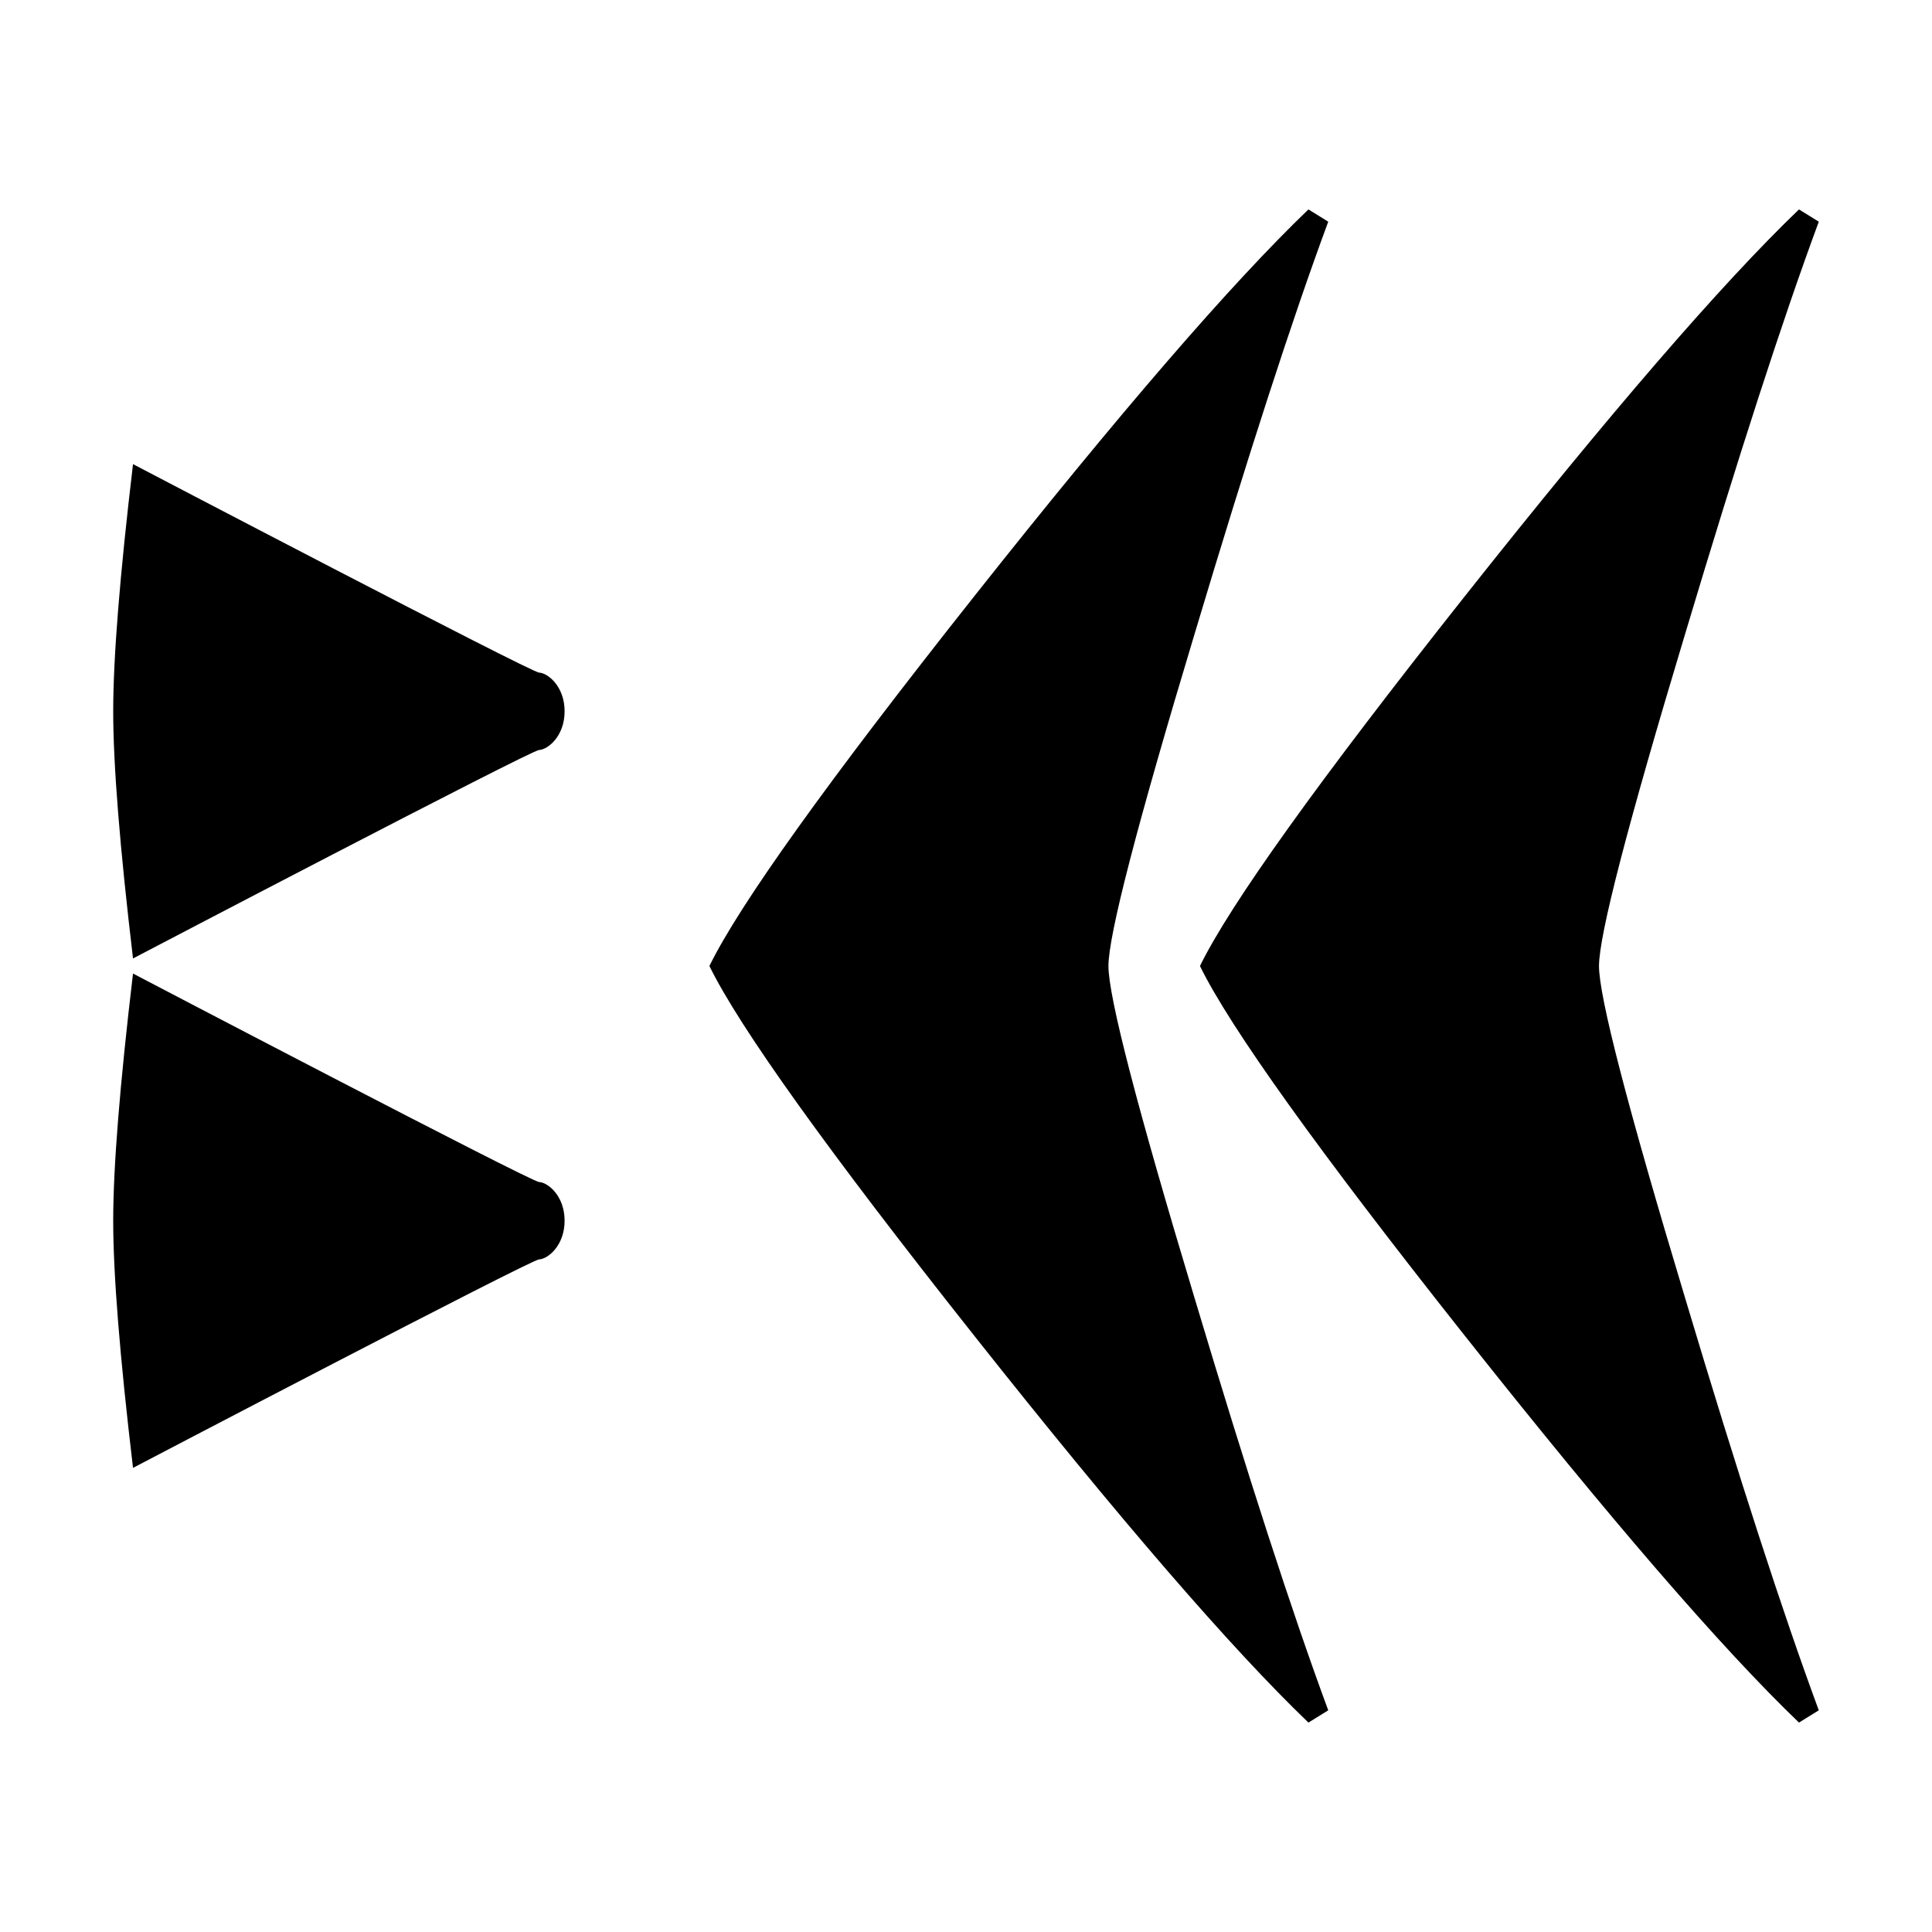 <svg xmlns="http://www.w3.org/2000/svg" viewBox="0 0 541.867 541.867" height="2048" width="2048">
   <path d="M158.353 199.496c0 7.055-4.762 10.76-7.144 10.848-2.38.088-113.903 58.473-113.903 58.473-3.704-31.221-5.556-54.328-5.556-69.321 0-14.993 1.852-38.1 5.556-69.321 0 0 111.522 58.385 113.903 58.473 2.382.088 7.144 3.792 7.144 10.848zm0 142.875c0 7.055-4.762 10.76-7.144 10.848-2.38.088-113.903 58.473-113.903 58.473-3.704-31.221-5.556-54.328-5.556-69.321 0-14.993 1.852-38.1 5.556-69.321 0 0 111.522 58.385 113.903 58.473 2.382.088 7.144 3.792 7.144 10.848zM510.117 479.69l-5.557 3.44c-21.695-20.815-53.004-57.063-93.927-108.745-40.922-51.681-65.616-86.166-74.083-103.452 8.467-17.286 33.161-51.77 74.083-103.452 40.923-51.682 72.232-87.93 93.927-108.743l5.557 3.44c-10.055 27.163-22.578 65.792-37.571 115.887-16.052 53.269-24.077 84.225-24.077 92.868s8.025 39.6 24.077 92.87c14.993 50.093 27.517 88.723 37.57 115.887zm-137.584 0l-5.556 3.44c-21.696-20.815-53.005-57.063-93.927-108.745-40.922-51.681-65.617-86.166-74.083-103.452 8.466-17.286 33.16-51.77 74.083-103.452 40.922-51.682 72.231-87.93 93.927-108.744l5.556 3.44c-10.054 27.164-22.577 65.793-37.57 115.888-16.052 53.269-24.078 84.225-24.078 92.868s8.026 39.6 24.078 92.87c14.993 50.093 27.516 88.723 37.57 115.887z" />
</svg>